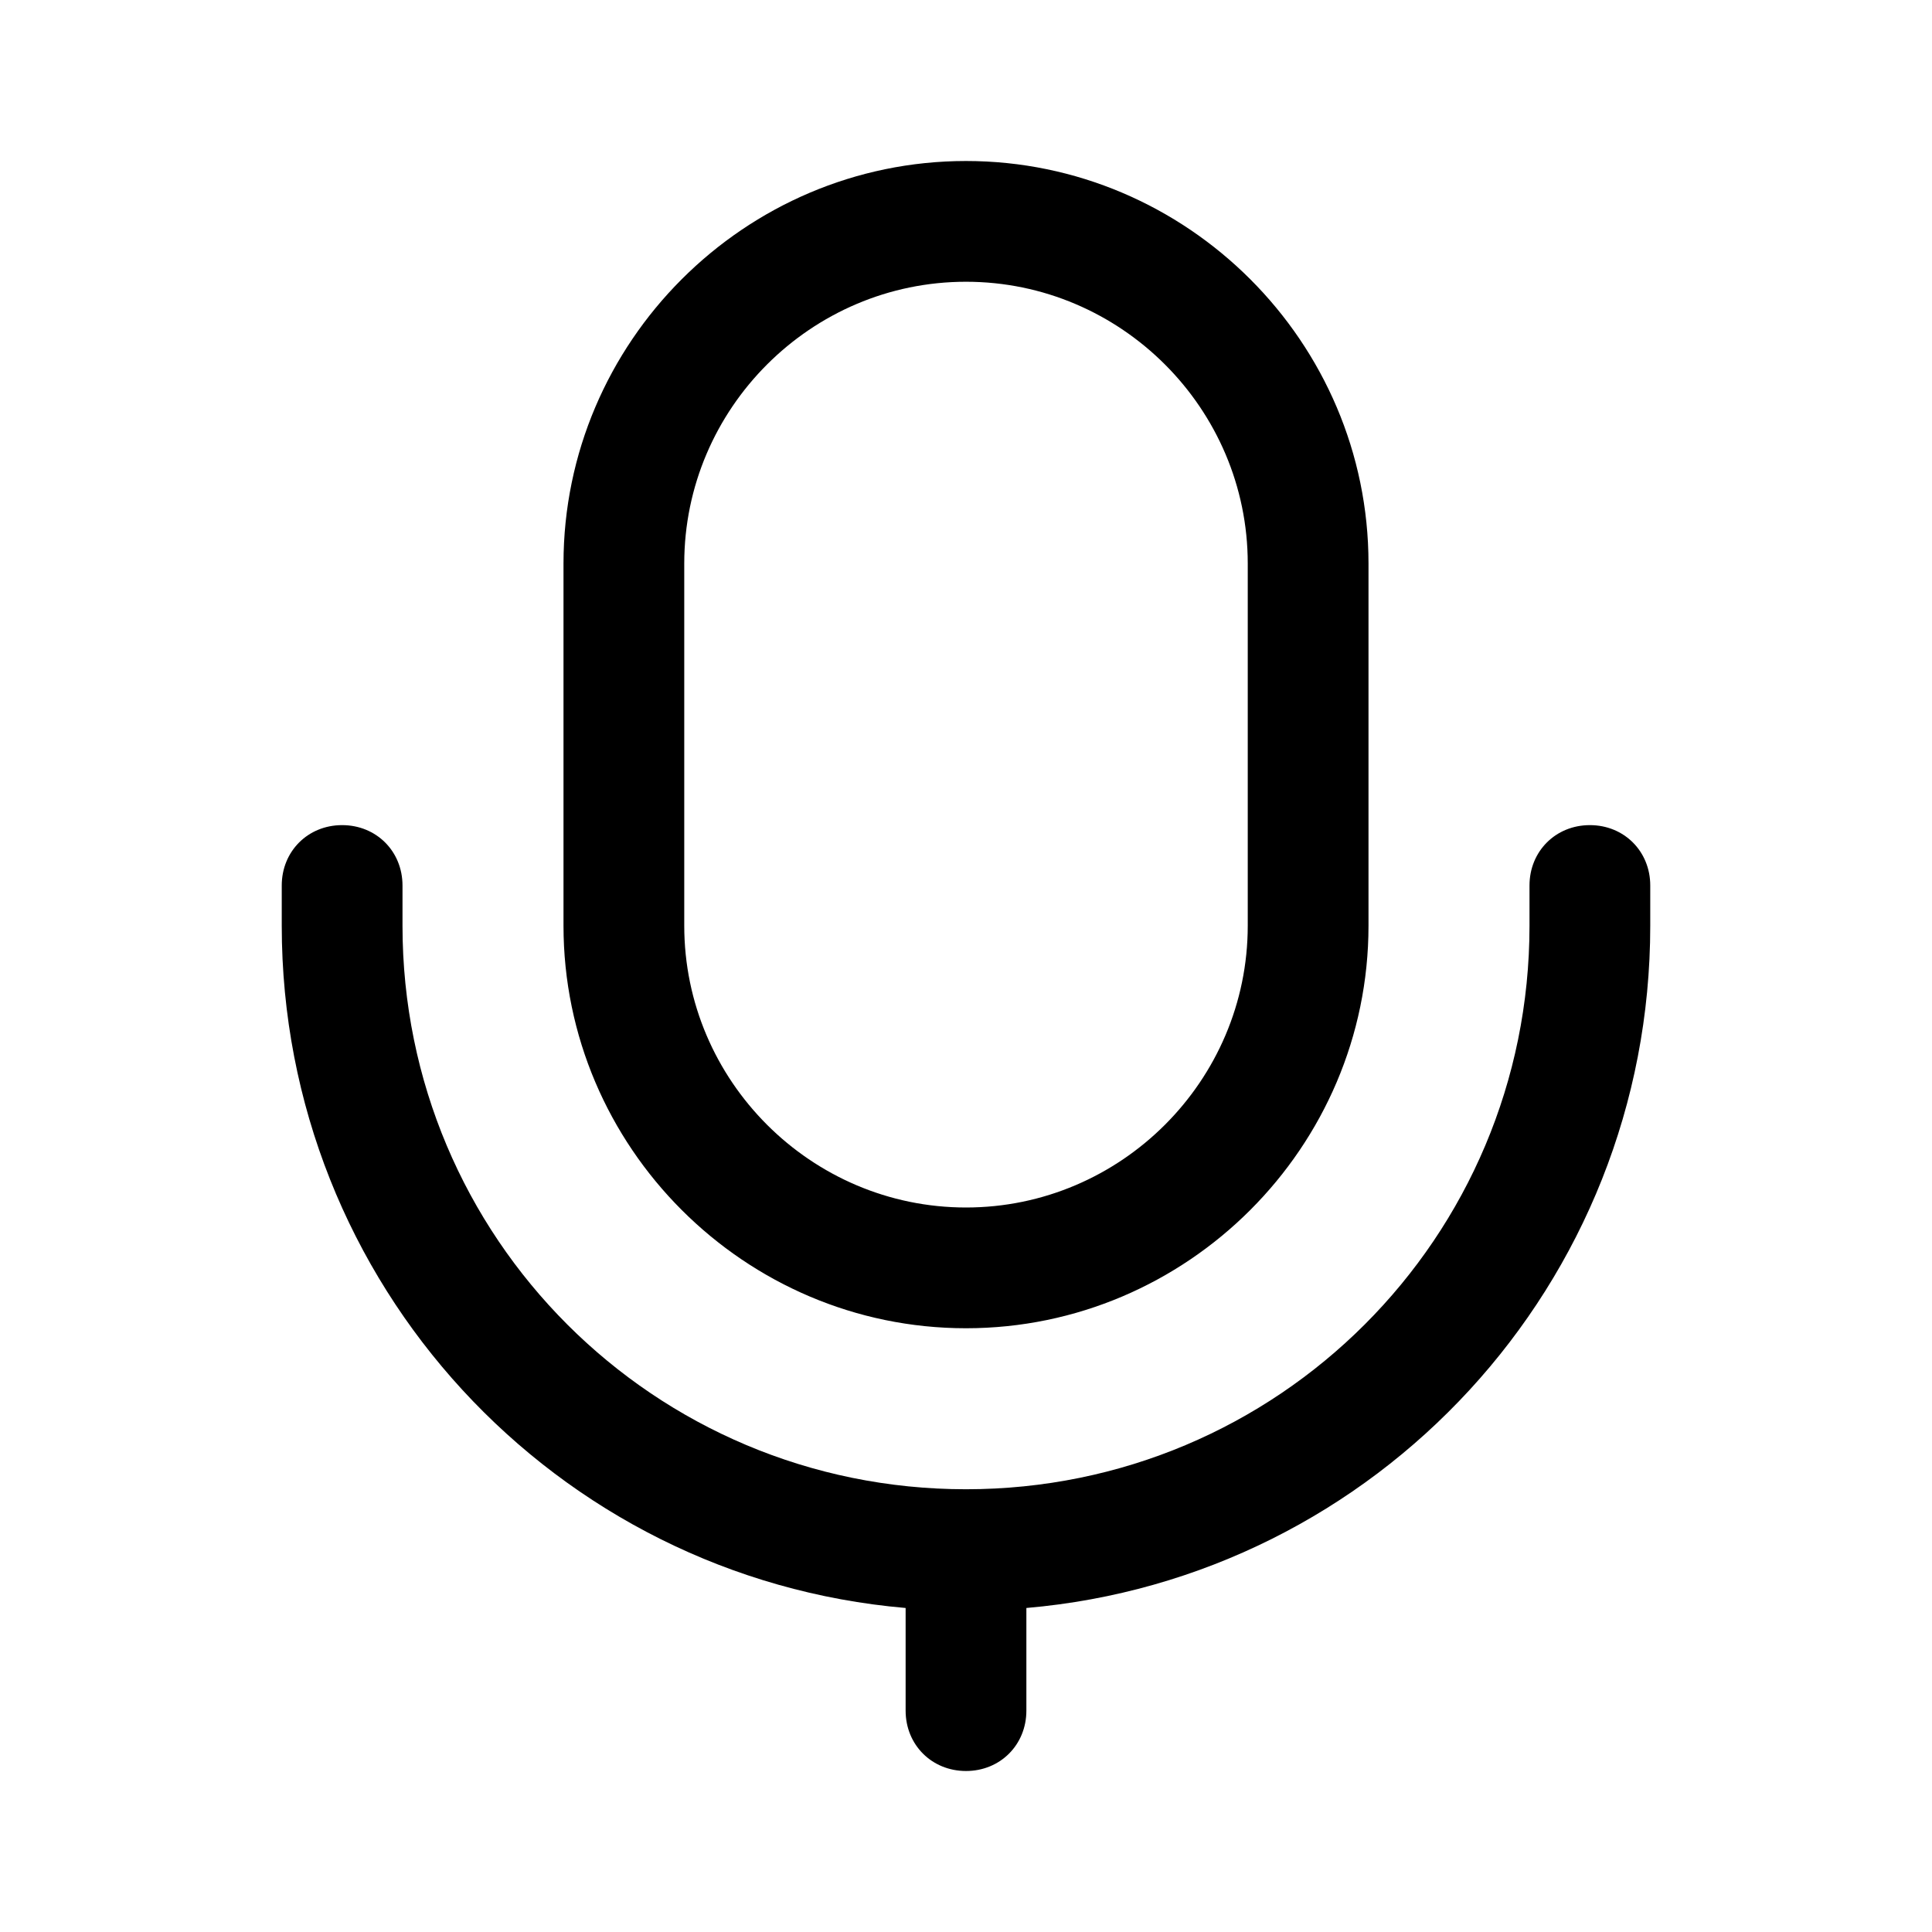 <svg xmlns="http://www.w3.org/2000/svg" viewBox="0 0 96 96">
  <path d="M51 79.9V85c0 1.7-1.3 3-3 3s-3-1.3-3-3v-5.1C27.6 78.4 14 63.8 14 46v-2c0-1.7 1.3-3 3-3s3 1.3 3 3v2c0 15.5 12.5 28 28 28s28-12.5 28-28v-2c0-1.7 1.3-3 3-3s3 1.3 3 3v2c0 17.8-13.6 32.4-31 33.9zM28 28c0-11 9-20 20-20s20 9 20 20v18c0 11-9 20-20 20s-20-9-20-20V28zm6 0v18c0 7.7 6.3 14 14 14s14-6.3 14-14V28c0-7.7-6.3-14-14-14s-14 6.3-14 14z"/>
</svg>
